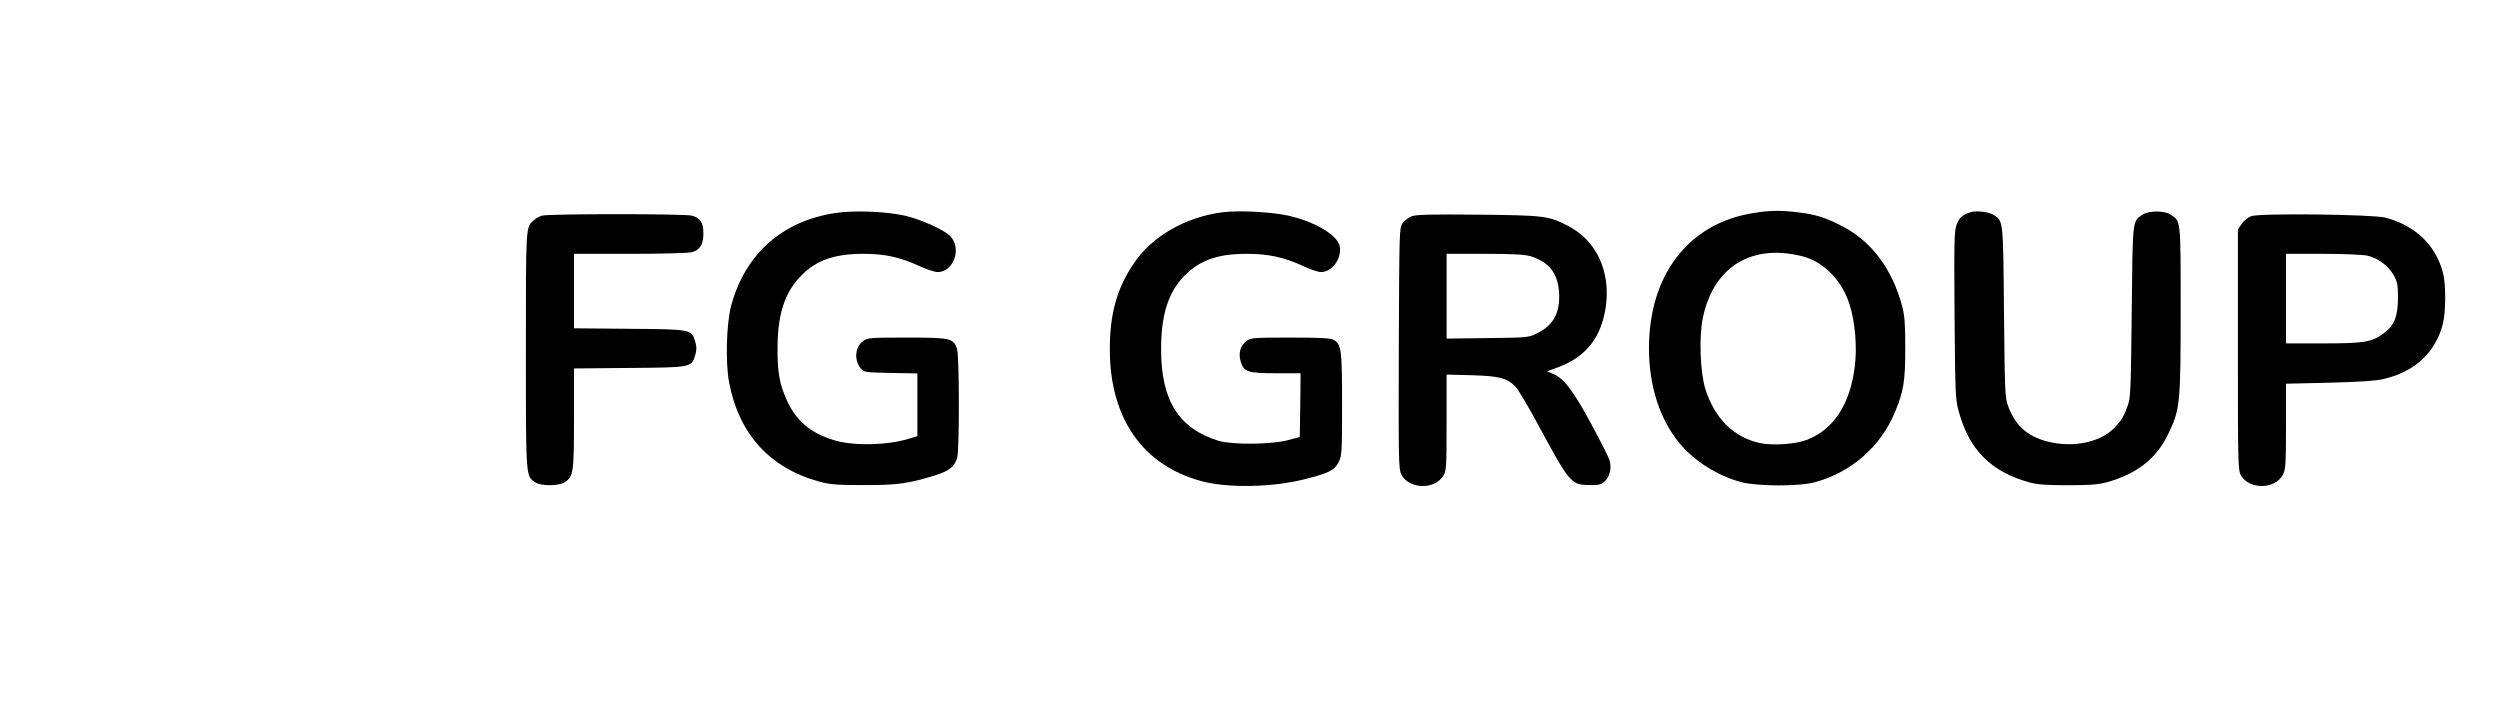 <?xml version="1.0" standalone="no"?>
<!DOCTYPE svg PUBLIC "-//W3C//DTD SVG 20010904//EN"
 "http://www.w3.org/TR/2001/REC-SVG-20010904/DTD/svg10.dtd">
<svg version="1.0" xmlns="http://www.w3.org/2000/svg"
 width="1507pt" height="425pt" viewBox="0 0 1507 425"
 preserveAspectRatio="xMidYMid meet">

<g transform="translate(0,425) scale(0.1,-0.1)"
fill="#000000" stroke="none">
<path d="M5035 2966 c-320 -49 -541 -245 -627 -556 -29 -108 -36 -343 -13
-465 58 -309 245 -516 540 -597 69 -19 106 -22 270 -22 202 -1 274 9 436 60
82 26 114 52 129 105 14 47 13 618 -1 657 -22 63 -38 67 -301 67 -224 0 -238
-1 -265 -21 -49 -36 -56 -114 -14 -165 19 -23 25 -24 180 -27 l161 -3 0 -189
0 -189 -52 -16 c-133 -40 -332 -44 -448 -9 -140 41 -229 115 -285 237 -46 100
-59 172 -58 322 1 203 44 334 143 434 91 93 201 131 376 131 129 0 218 -20
337 -74 43 -20 92 -36 109 -36 96 0 147 141 77 216 -36 38 -178 102 -274 124
-118 26 -304 33 -420 16z"/>
<path d="M7365 2970 c-223 -30 -424 -147 -532 -310 -101 -151 -143 -301 -143
-516 0 -415 198 -700 555 -795 157 -42 426 -37 618 12 148 37 183 55 206 103
20 40 21 59 21 349 0 331 -4 362 -52 389 -17 10 -81 13 -260 13 -225 0 -238
-1 -265 -21 -37 -28 -49 -73 -34 -124 18 -62 44 -70 216 -70 l145 0 -2 -192
-3 -192 -70 -19 c-100 -27 -336 -29 -420 -4 -239 74 -345 242 -346 547 -1 209
43 349 141 448 93 94 200 132 376 132 130 0 223 -20 340 -74 42 -20 90 -36
107 -36 67 0 126 82 113 155 -13 68 -149 149 -314 186 -103 22 -298 32 -397
19z"/>
<path d="M10565 2965 c-388 -63 -625 -373 -625 -815 0 -226 65 -428 185 -573
88 -106 228 -195 370 -233 97 -26 351 -27 445 -1 220 60 396 214 483 423 52
126 62 185 62 384 0 149 -4 199 -19 255 -59 223 -185 391 -362 482 -101 52
-158 70 -264 83 -106 13 -174 12 -275 -5z m315 -264 c124 -39 227 -149 270
-289 33 -106 45 -254 31 -369 -28 -230 -127 -381 -288 -444 -70 -27 -207 -36
-283 -20 -158 34 -274 148 -330 326 -31 99 -39 309 -16 426 53 262 229 409
476 394 41 -2 104 -13 140 -24z"/>
<path d="M11879 2971 c-50 -16 -68 -32 -84 -74 -15 -39 -16 -96 -13 -548 4
-480 5 -508 26 -582 63 -229 194 -360 422 -424 51 -14 102 -18 235 -18 133 0
184 4 235 18 180 50 298 142 368 287 74 151 77 184 77 755 0 551 2 530 -62
572 -36 24 -130 24 -166 0 -64 -42 -61 -21 -67 -587 -5 -468 -7 -520 -24 -565
-25 -68 -32 -81 -74 -127 -79 -88 -234 -126 -385 -95 -134 27 -215 94 -260
214 -21 56 -22 74 -27 573 -5 563 -4 546 -63 585 -29 18 -103 27 -138 16z"/>
<path d="M3266 2950 c-15 -5 -37 -17 -48 -27 -49 -44 -48 -25 -48 -783 0 -778
-1 -759 57 -798 36 -23 141 -22 177 1 53 35 56 59 56 386 l0 300 333 3 c376 3
376 3 398 78 9 31 9 49 0 80 -22 75 -22 75 -398 78 l-333 3 0 225 0 224 338 0
c197 0 352 4 373 10 49 14 69 47 69 112 0 65 -18 94 -68 108 -45 12 -864 12
-906 0z"/>
<path d="M8511 2947 c-19 -8 -44 -26 -55 -41 -21 -27 -21 -39 -24 -754 -2
-677 -1 -729 15 -762 45 -89 201 -94 253 -8 19 31 20 50 20 322 l0 288 153 -4
c165 -5 208 -16 260 -66 16 -15 81 -124 144 -242 188 -347 193 -353 310 -354
52 -1 65 3 87 23 31 29 42 81 28 128 -6 19 -57 119 -113 223 -108 199 -163
270 -228 297 l-36 15 64 23 c173 63 267 184 292 375 26 208 -59 389 -226 477
-119 62 -143 65 -545 69 -281 3 -373 0 -399 -9z m713 -241 c112 -34 165 -100
174 -216 8 -121 -32 -199 -128 -247 -55 -28 -55 -28 -302 -31 l-248 -3 0 255
0 256 228 0 c170 0 241 -4 276 -14z"/>
<path d="M13570 2947 c-19 -7 -44 -27 -57 -46 l-23 -34 0 -726 c0 -711 1 -727
20 -759 52 -86 208 -81 252 8 16 31 18 67 18 291 l0 256 258 6 c172 4 279 11
324 21 191 42 318 159 363 331 19 74 20 242 1 312 -45 167 -166 283 -346 331
-76 20 -758 28 -810 9z m700 -238 c64 -14 127 -61 160 -119 21 -39 25 -58 25
-135 0 -112 -23 -169 -86 -214 -73 -54 -118 -61 -366 -61 l-223 0 0 270 0 270
220 0 c120 0 242 -5 270 -11z"/>
</g>
</svg>
